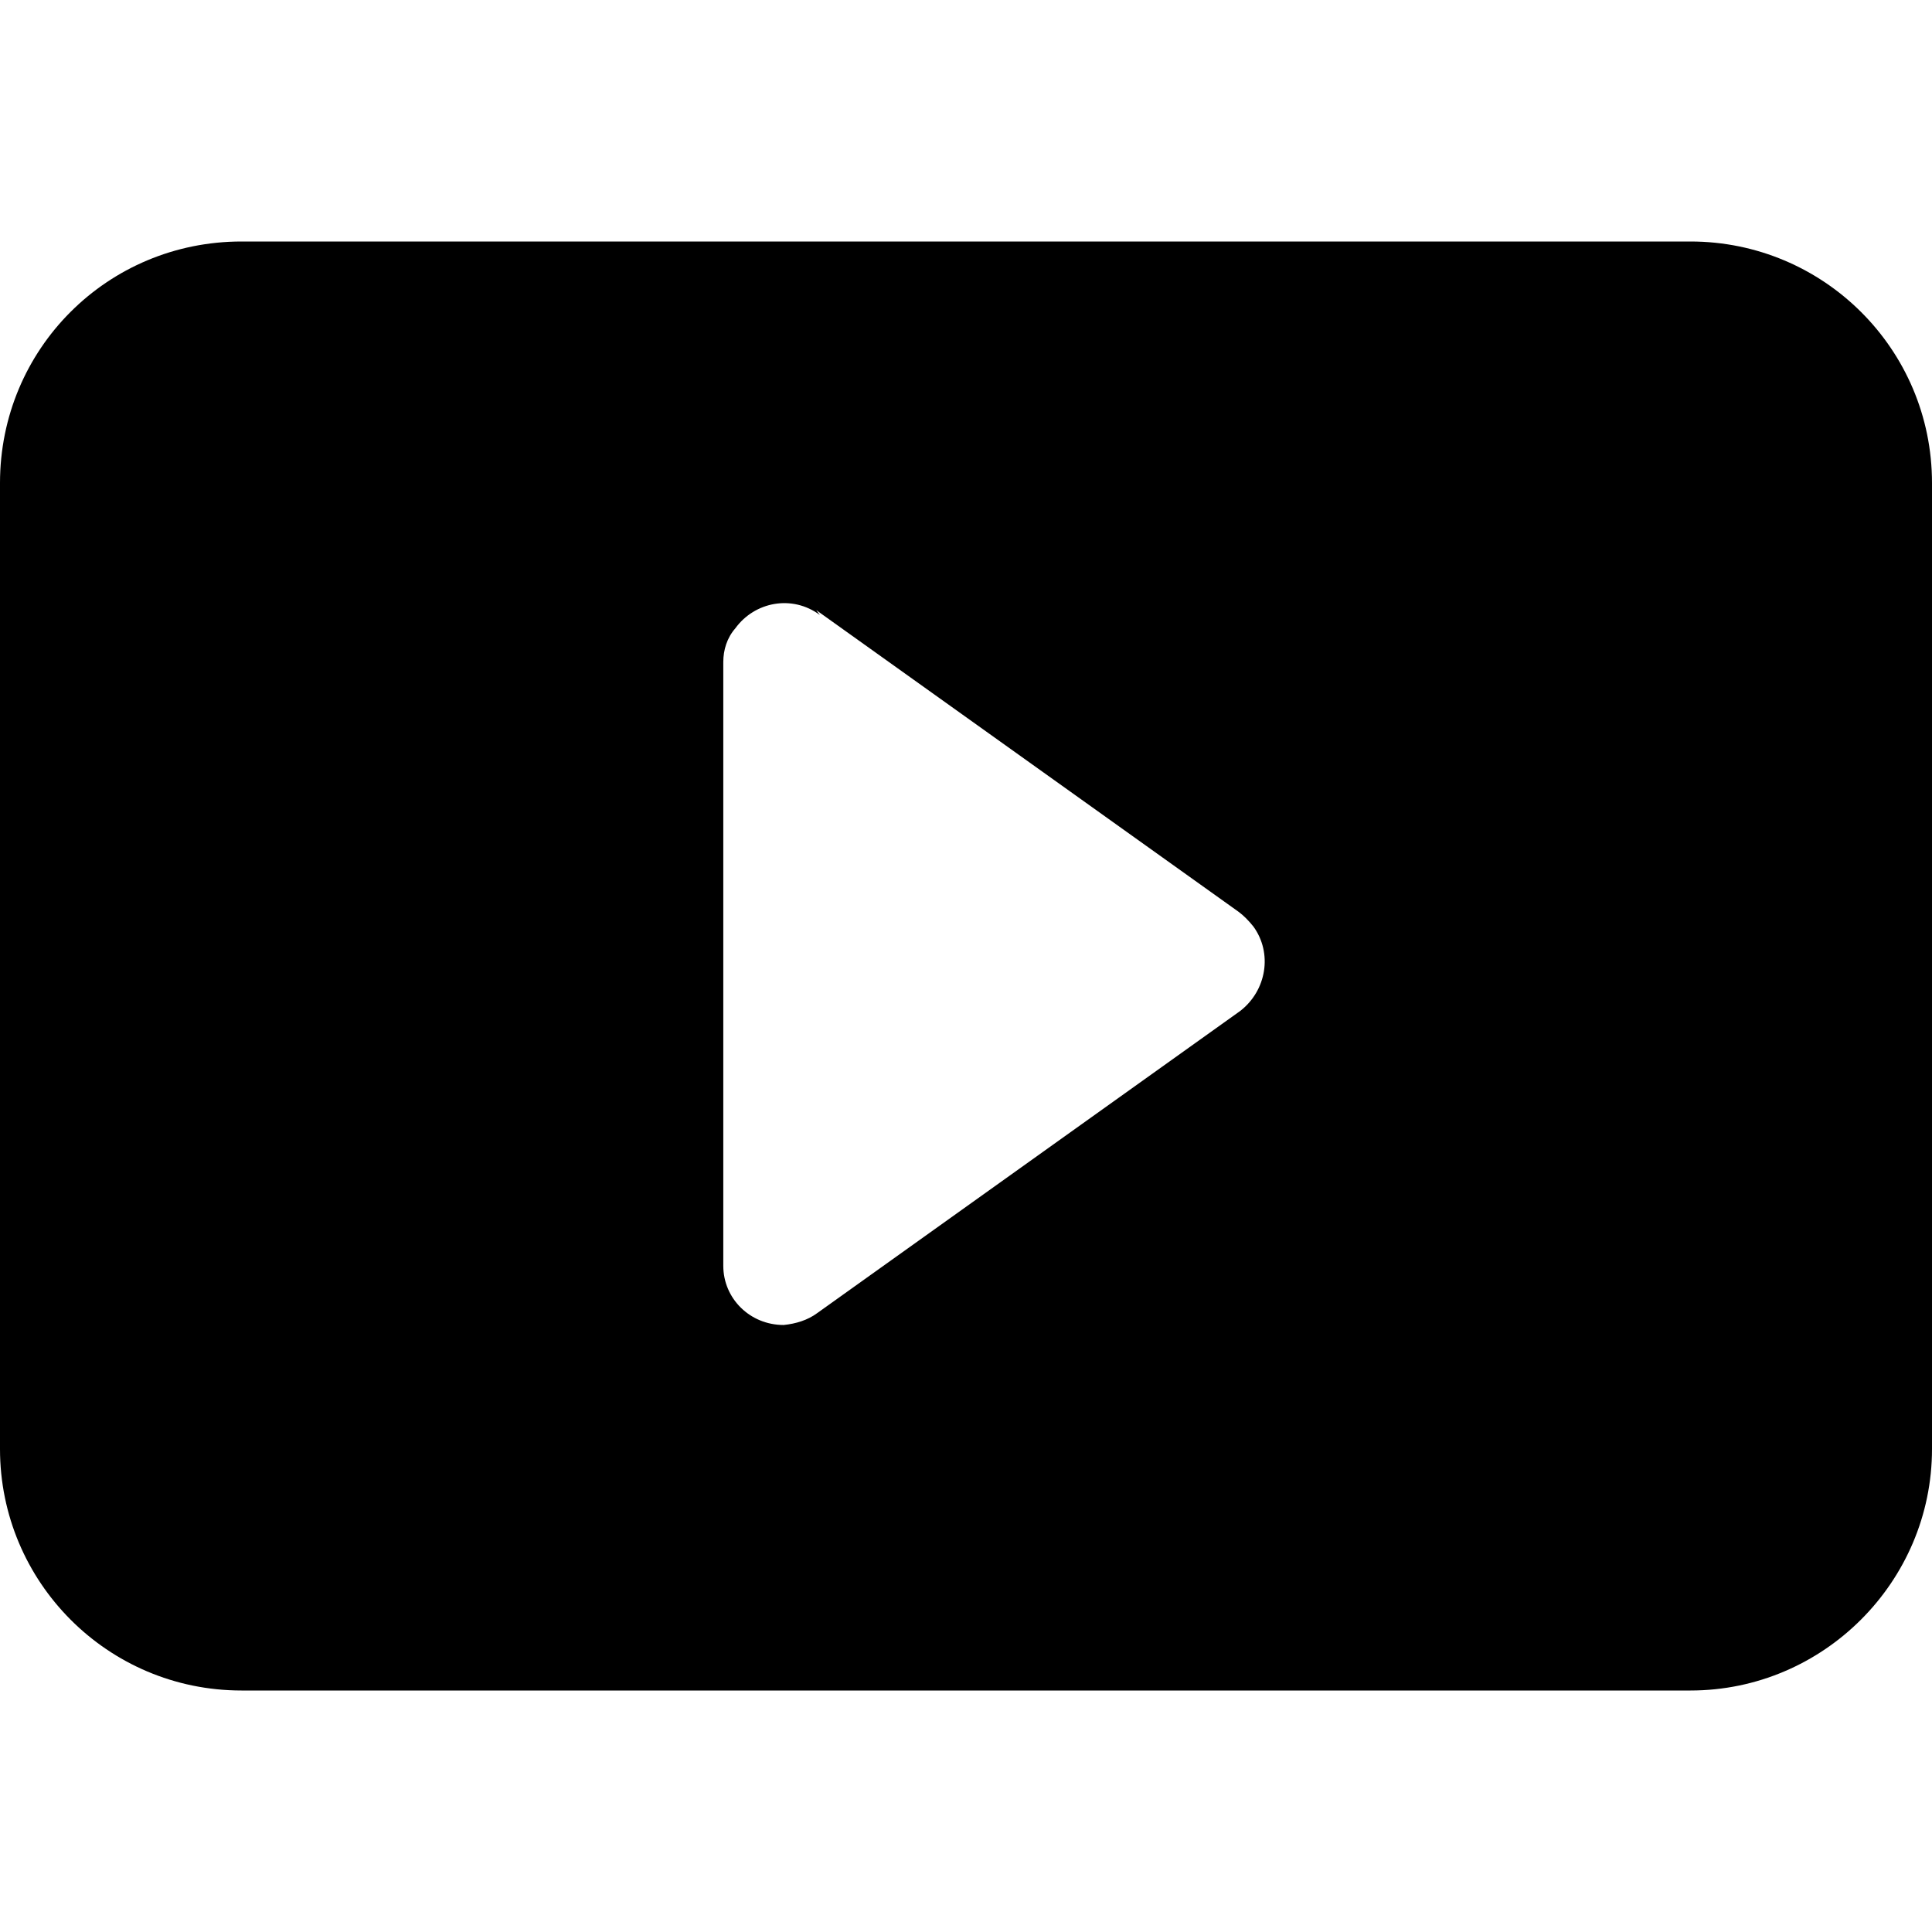 <svg viewBox="0 0 16 16" xmlns="http://www.w3.org/2000/svg"><path d="M0 12V4v0c0-1.11.89-2 2-2h12v0c1.1 0 2 .89 2 2v8 0c0 1.1-.9 2-2 2H2v0c-1.11 0-2-.9-2-2Zm6.79-6.907v0c-.23-.17-.54-.11-.7.11 -.07.08-.1.18-.1.28v5 0c0 .27.22.49.5.49 .1-.01.2-.04.28-.1l3.5-2.5v0c.22-.17.27-.48.11-.7 -.04-.05-.08-.09-.12-.12l-3.5-2.5Z"/></svg>
